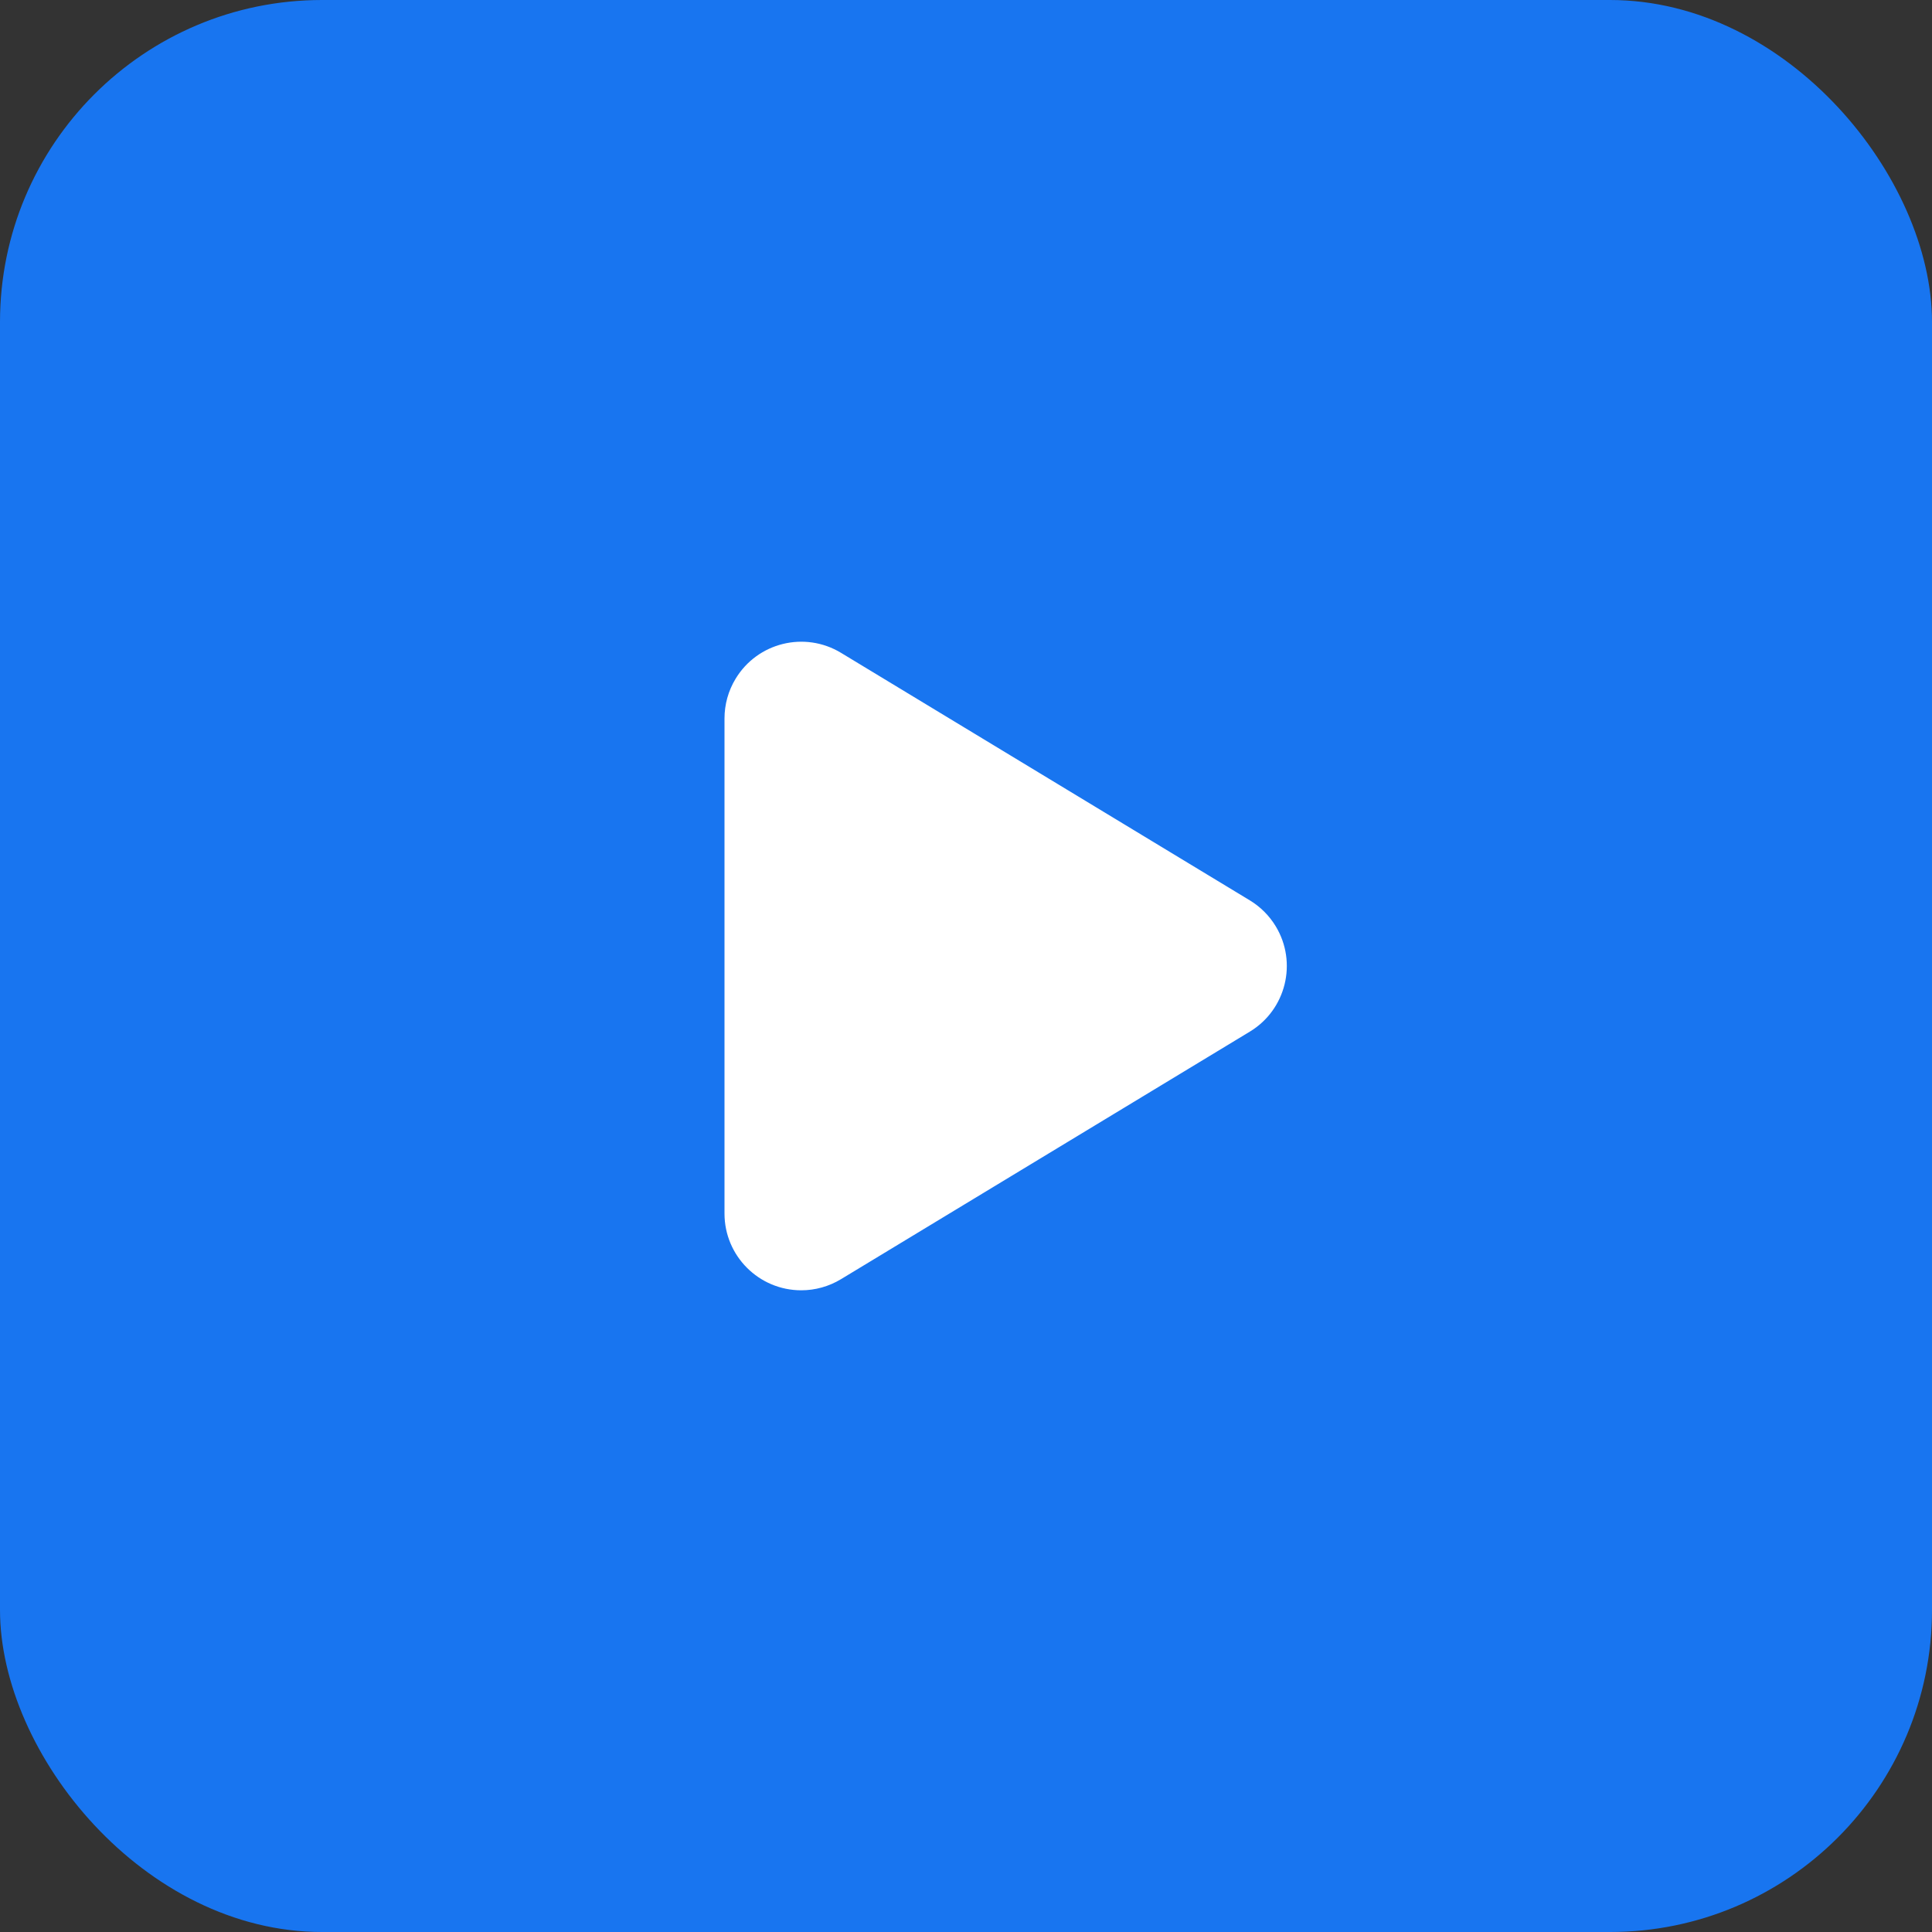 <?xml version="1.0" encoding="UTF-8" standalone="no"?>
<svg width="48px" height="48px" viewBox="0 0 48 48" version="1.1" xmlns="http://www.w3.org/2000/svg" xmlns:xlink="http://www.w3.org/1999/xlink">
    <rect x="0" y="0" width="48" height="48" fill="#333333" stroke="none"/>
    <!-- Generator: Sketch 48.2 (47327) - http://www.bohemiancoding.com/sketch -->
    <title>play</title>
    <desc>Created with Sketch.</desc>
    <defs></defs>
    <g id="LiquidRe-–-IREO-Listing---Due-Diligence-(Physical-View)" stroke="none" stroke-width="1" fill="none" fill-rule="evenodd" transform="translate(-937, -423)">
        <g id="Detail" transform="translate(250, 83)">
            <g id="Video-2" transform="translate(482, 180)">
                <g id="Video" transform="translate(24, 24)">
                    <g id="play" transform="translate(181, 136)">
                        <rect id="Rectangle-5" fill="#1875F0" x="0" y="0" width="48" height="48" rx="8"></rect>
                        <path d="M18,17.85 L18,30.15 C18,31.203 18.854,32.057 19.907,32.057 C20.255,32.057 20.596,31.961 20.894,31.781 L31.051,25.631 C31.952,25.086 32.24,23.913 31.695,23.013 C31.535,22.749 31.315,22.529 31.051,22.369 L20.894,16.219 C19.993,15.674 18.821,15.962 18.276,16.863 C18.095,17.16 18,17.502 18,17.85 Z" id="Shape" fill="#FFFFFF" fill-rule="nonzero"></path>
                    </g>
                </g>
            </g>
        </g>
    </g>
</svg>